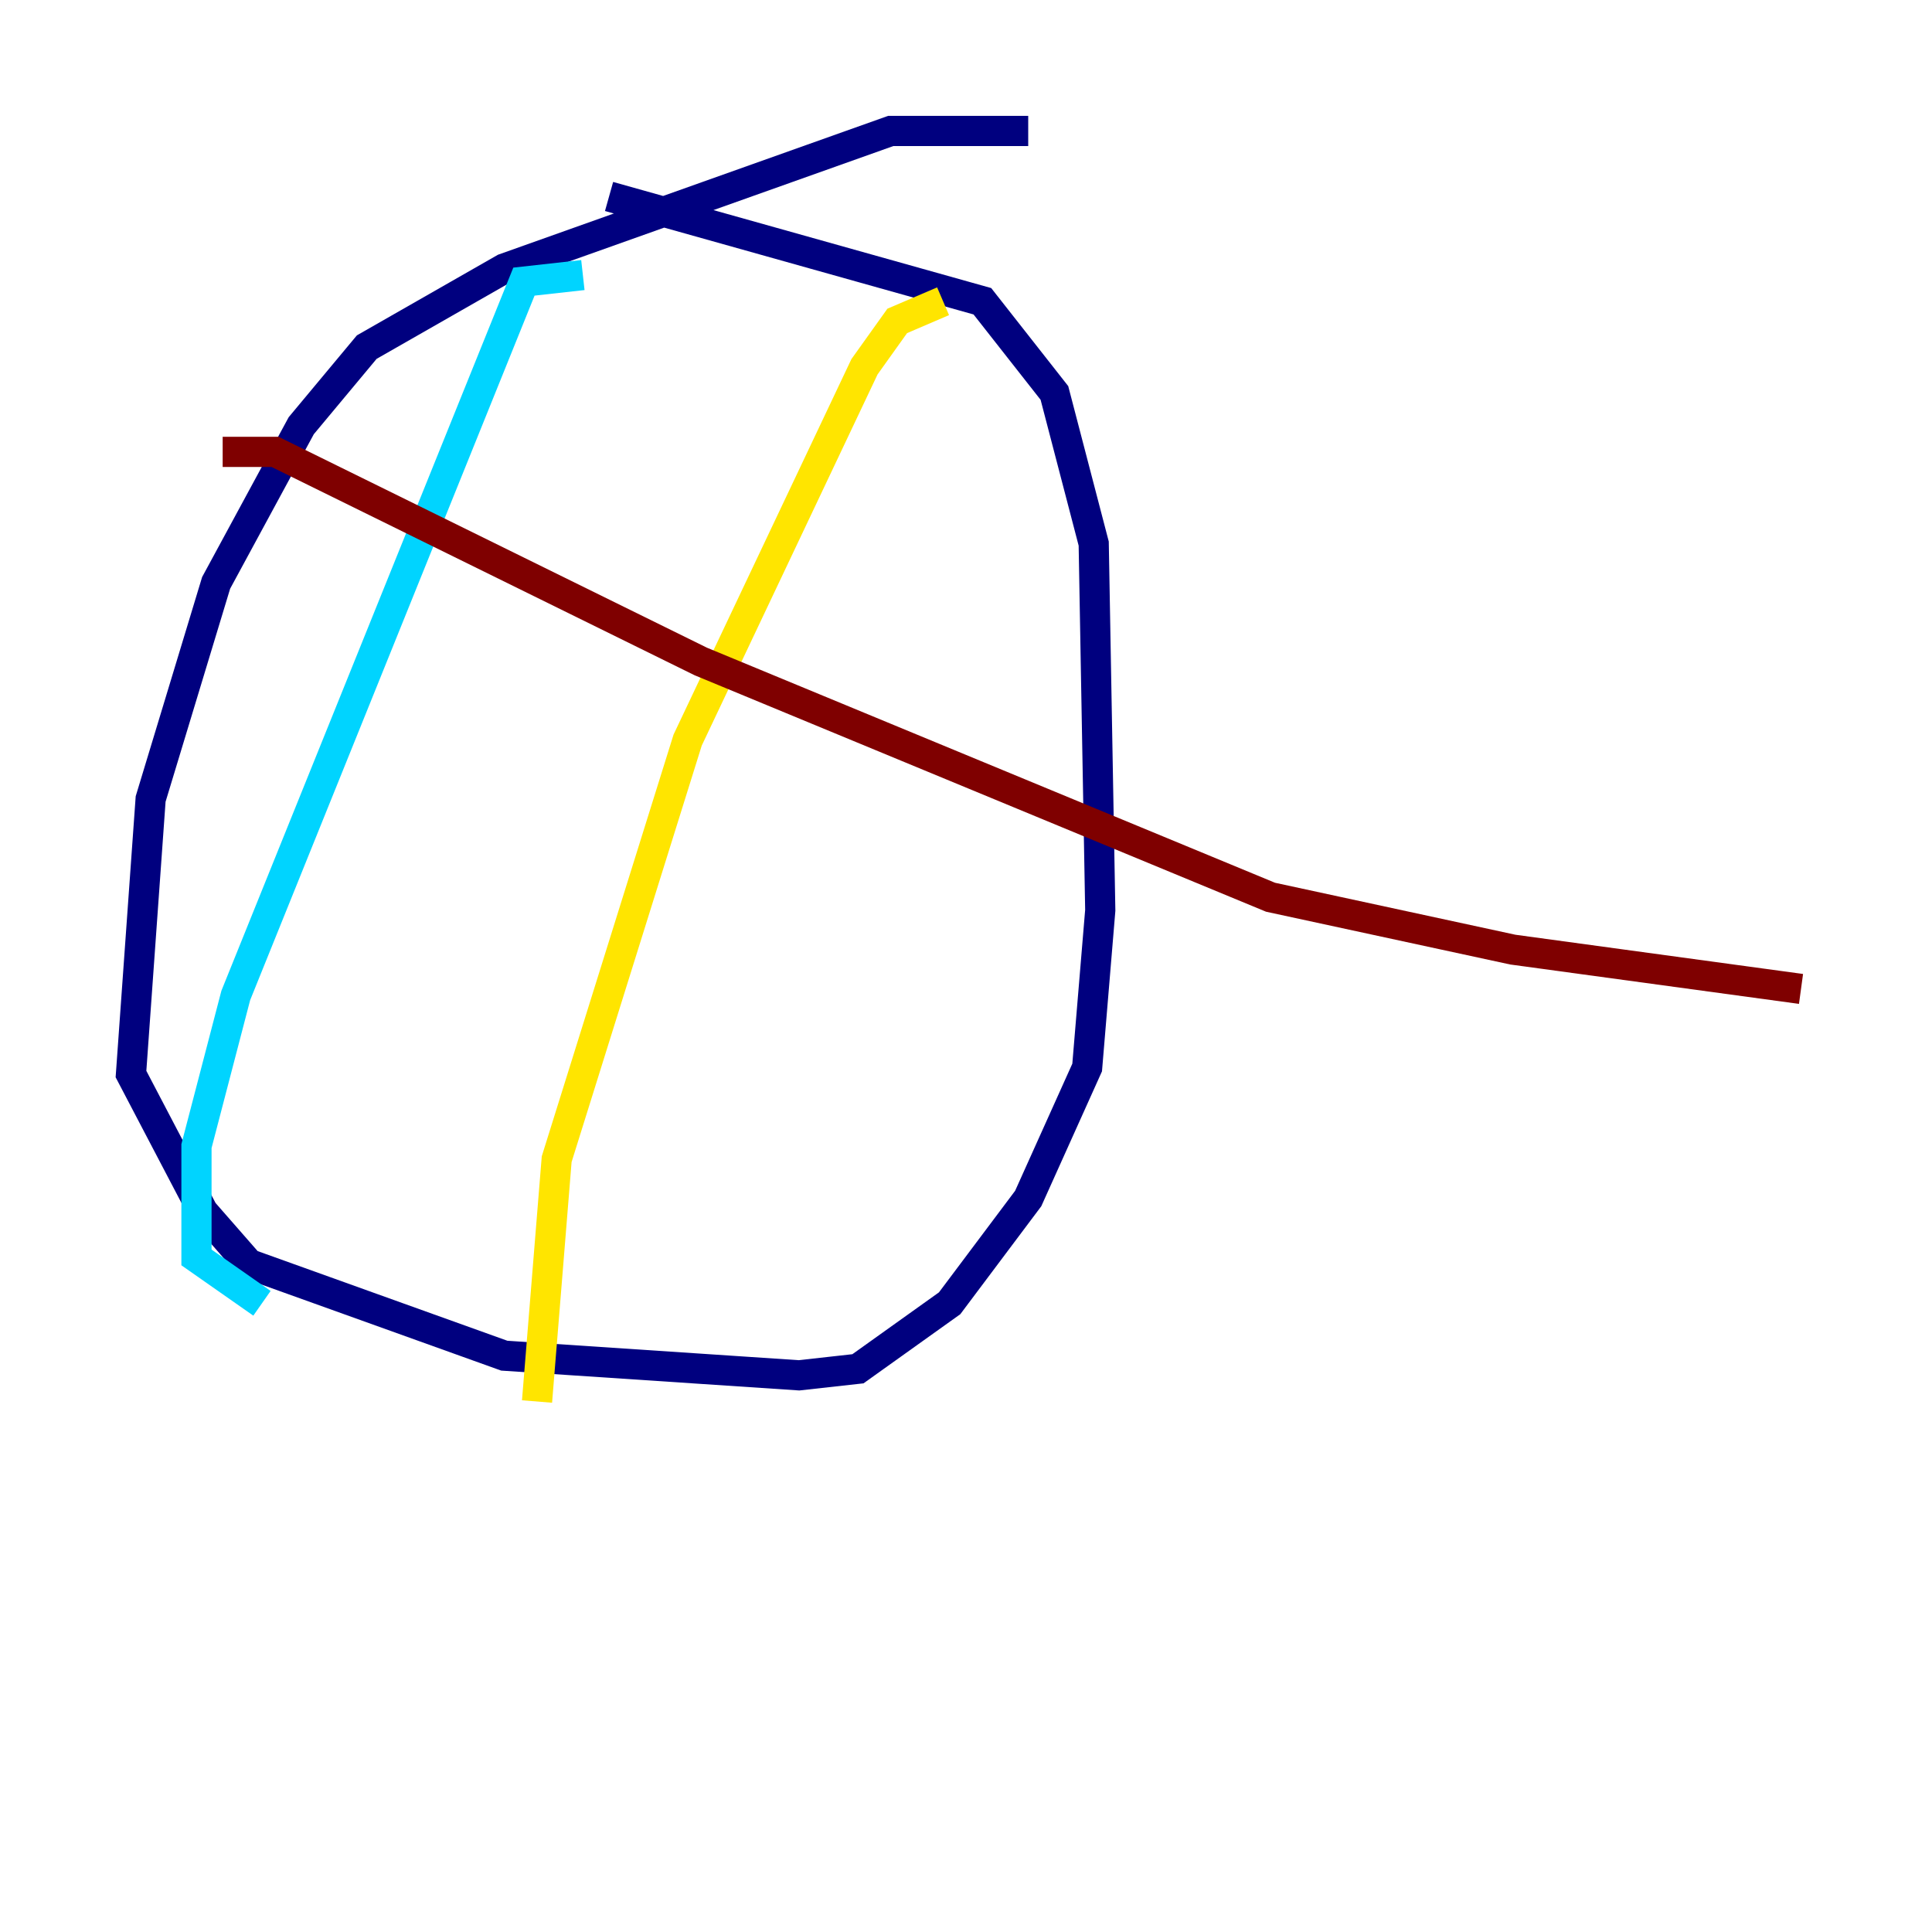 <?xml version="1.0" encoding="utf-8" ?>
<svg baseProfile="tiny" height="128" version="1.2" viewBox="0,0,128,128" width="128" xmlns="http://www.w3.org/2000/svg" xmlns:ev="http://www.w3.org/2001/xml-events" xmlns:xlink="http://www.w3.org/1999/xlink"><defs /><polyline fill="none" points="68.122,8.678 59.01,8.678 33.41,17.79 24.298,22.997 19.959,28.203 14.319,38.617 9.98,52.936 8.678,71.159 13.451,80.271 16.488,83.742 33.41,89.817 52.936,91.119 56.841,90.685 62.915,86.346 68.122,79.403 72.027,70.725 72.895,60.312 72.461,36.014 69.858,26.034 65.085,19.959 40.352,13.017" stroke="#00007f" stroke-width="2" /><polyline fill="none" points="38.617,18.224 34.712,18.658 15.62,65.953 13.017,75.932 13.017,83.308 17.356,86.346" stroke="#00d4ff" stroke-width="2" /><polyline fill="none" points="62.481,19.959 59.444,21.261 57.275,24.298 45.559,49.031 36.881,76.8 35.58,92.854" stroke="#ffe500" stroke-width="2" /><polyline fill="none" points="14.752,29.939 18.224,29.939 46.427,43.824 84.176,59.444 100.231,62.915 119.322,65.519" stroke="#7f0000" stroke-width="2" /></svg>